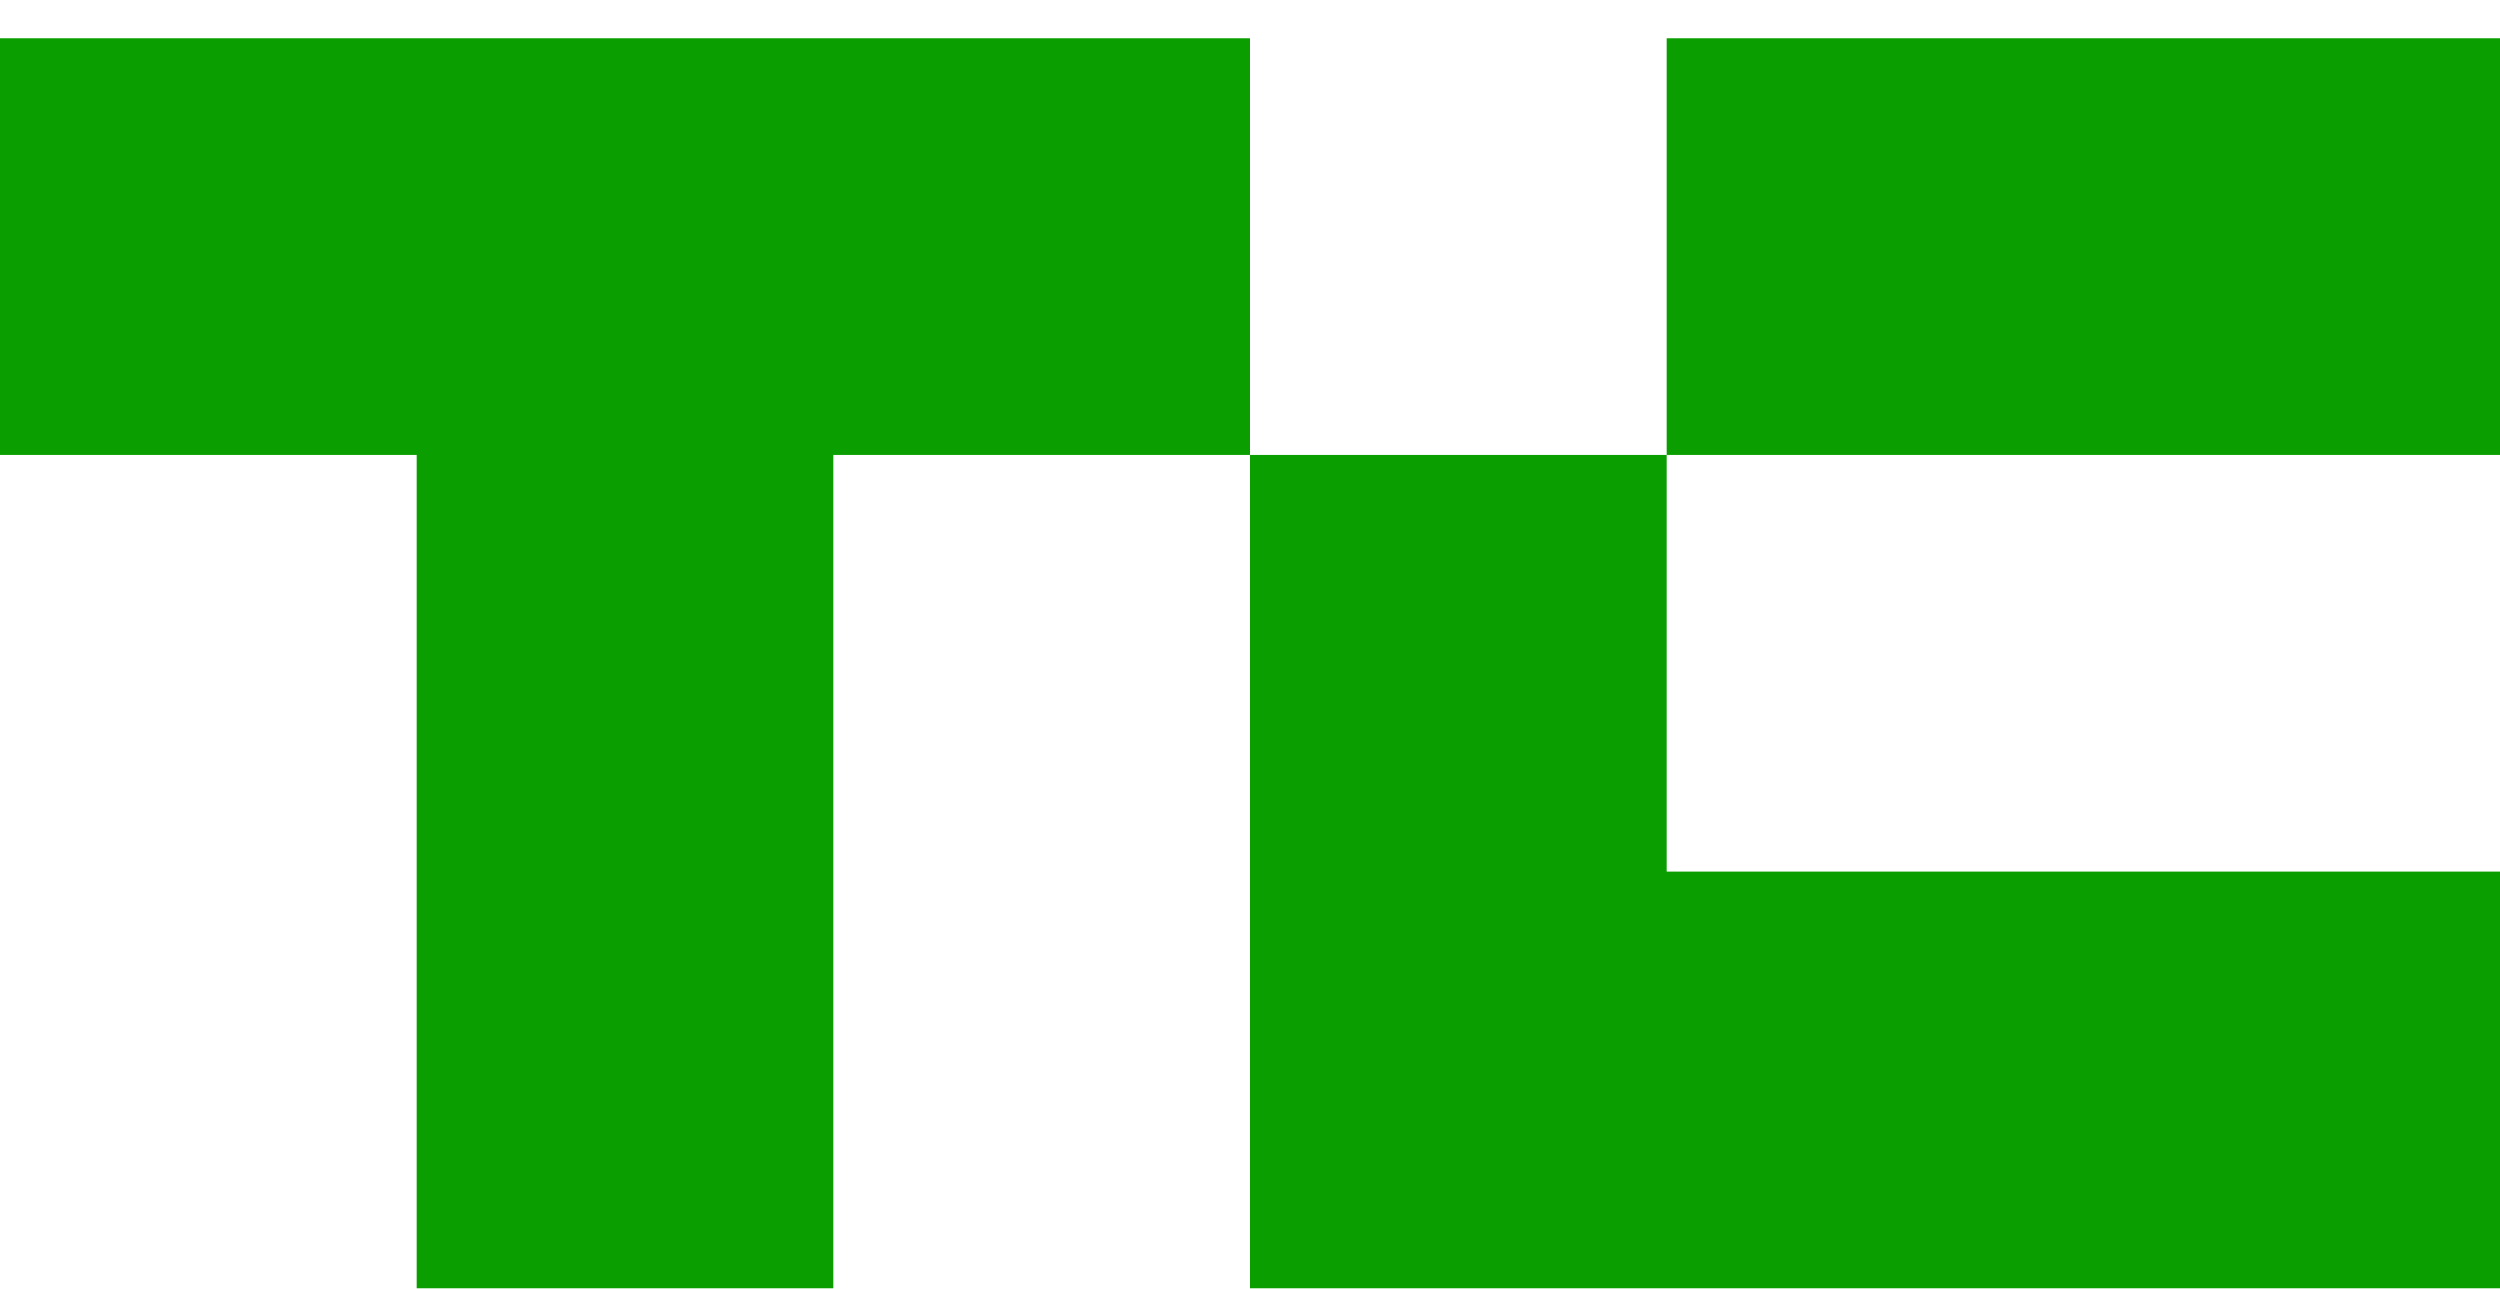 <svg width="64" height="33" viewBox="0 0 64 33" fill="none" xmlns="http://www.w3.org/2000/svg">
<g clip-path="url(#clip0_5_808)">
<g clip-path="url(#clip1_5_808)">
<path d="M32 0.98V11.647H21.333V32.98H10.667V11.647H0V0.98H32Z" fill="#0A9E01"/>
<path d="M64 0.98H42.667V11.647H64V0.98Z" fill="#0A9E01"/>
<path d="M64 22.313V32.98H32V11.647H42.667V22.313H64Z" fill="#0A9E01"/>
</g>
</g>
<defs>
<clipPath id="clip0_5_808">
<rect width="64" height="32" fill="white" transform="translate(0 0.98)"/>
</clipPath>
<clipPath id="clip1_5_808">
<rect width="64" height="32" fill="white" transform="translate(0 0.98)"/>
</clipPath>
</defs>
</svg>
